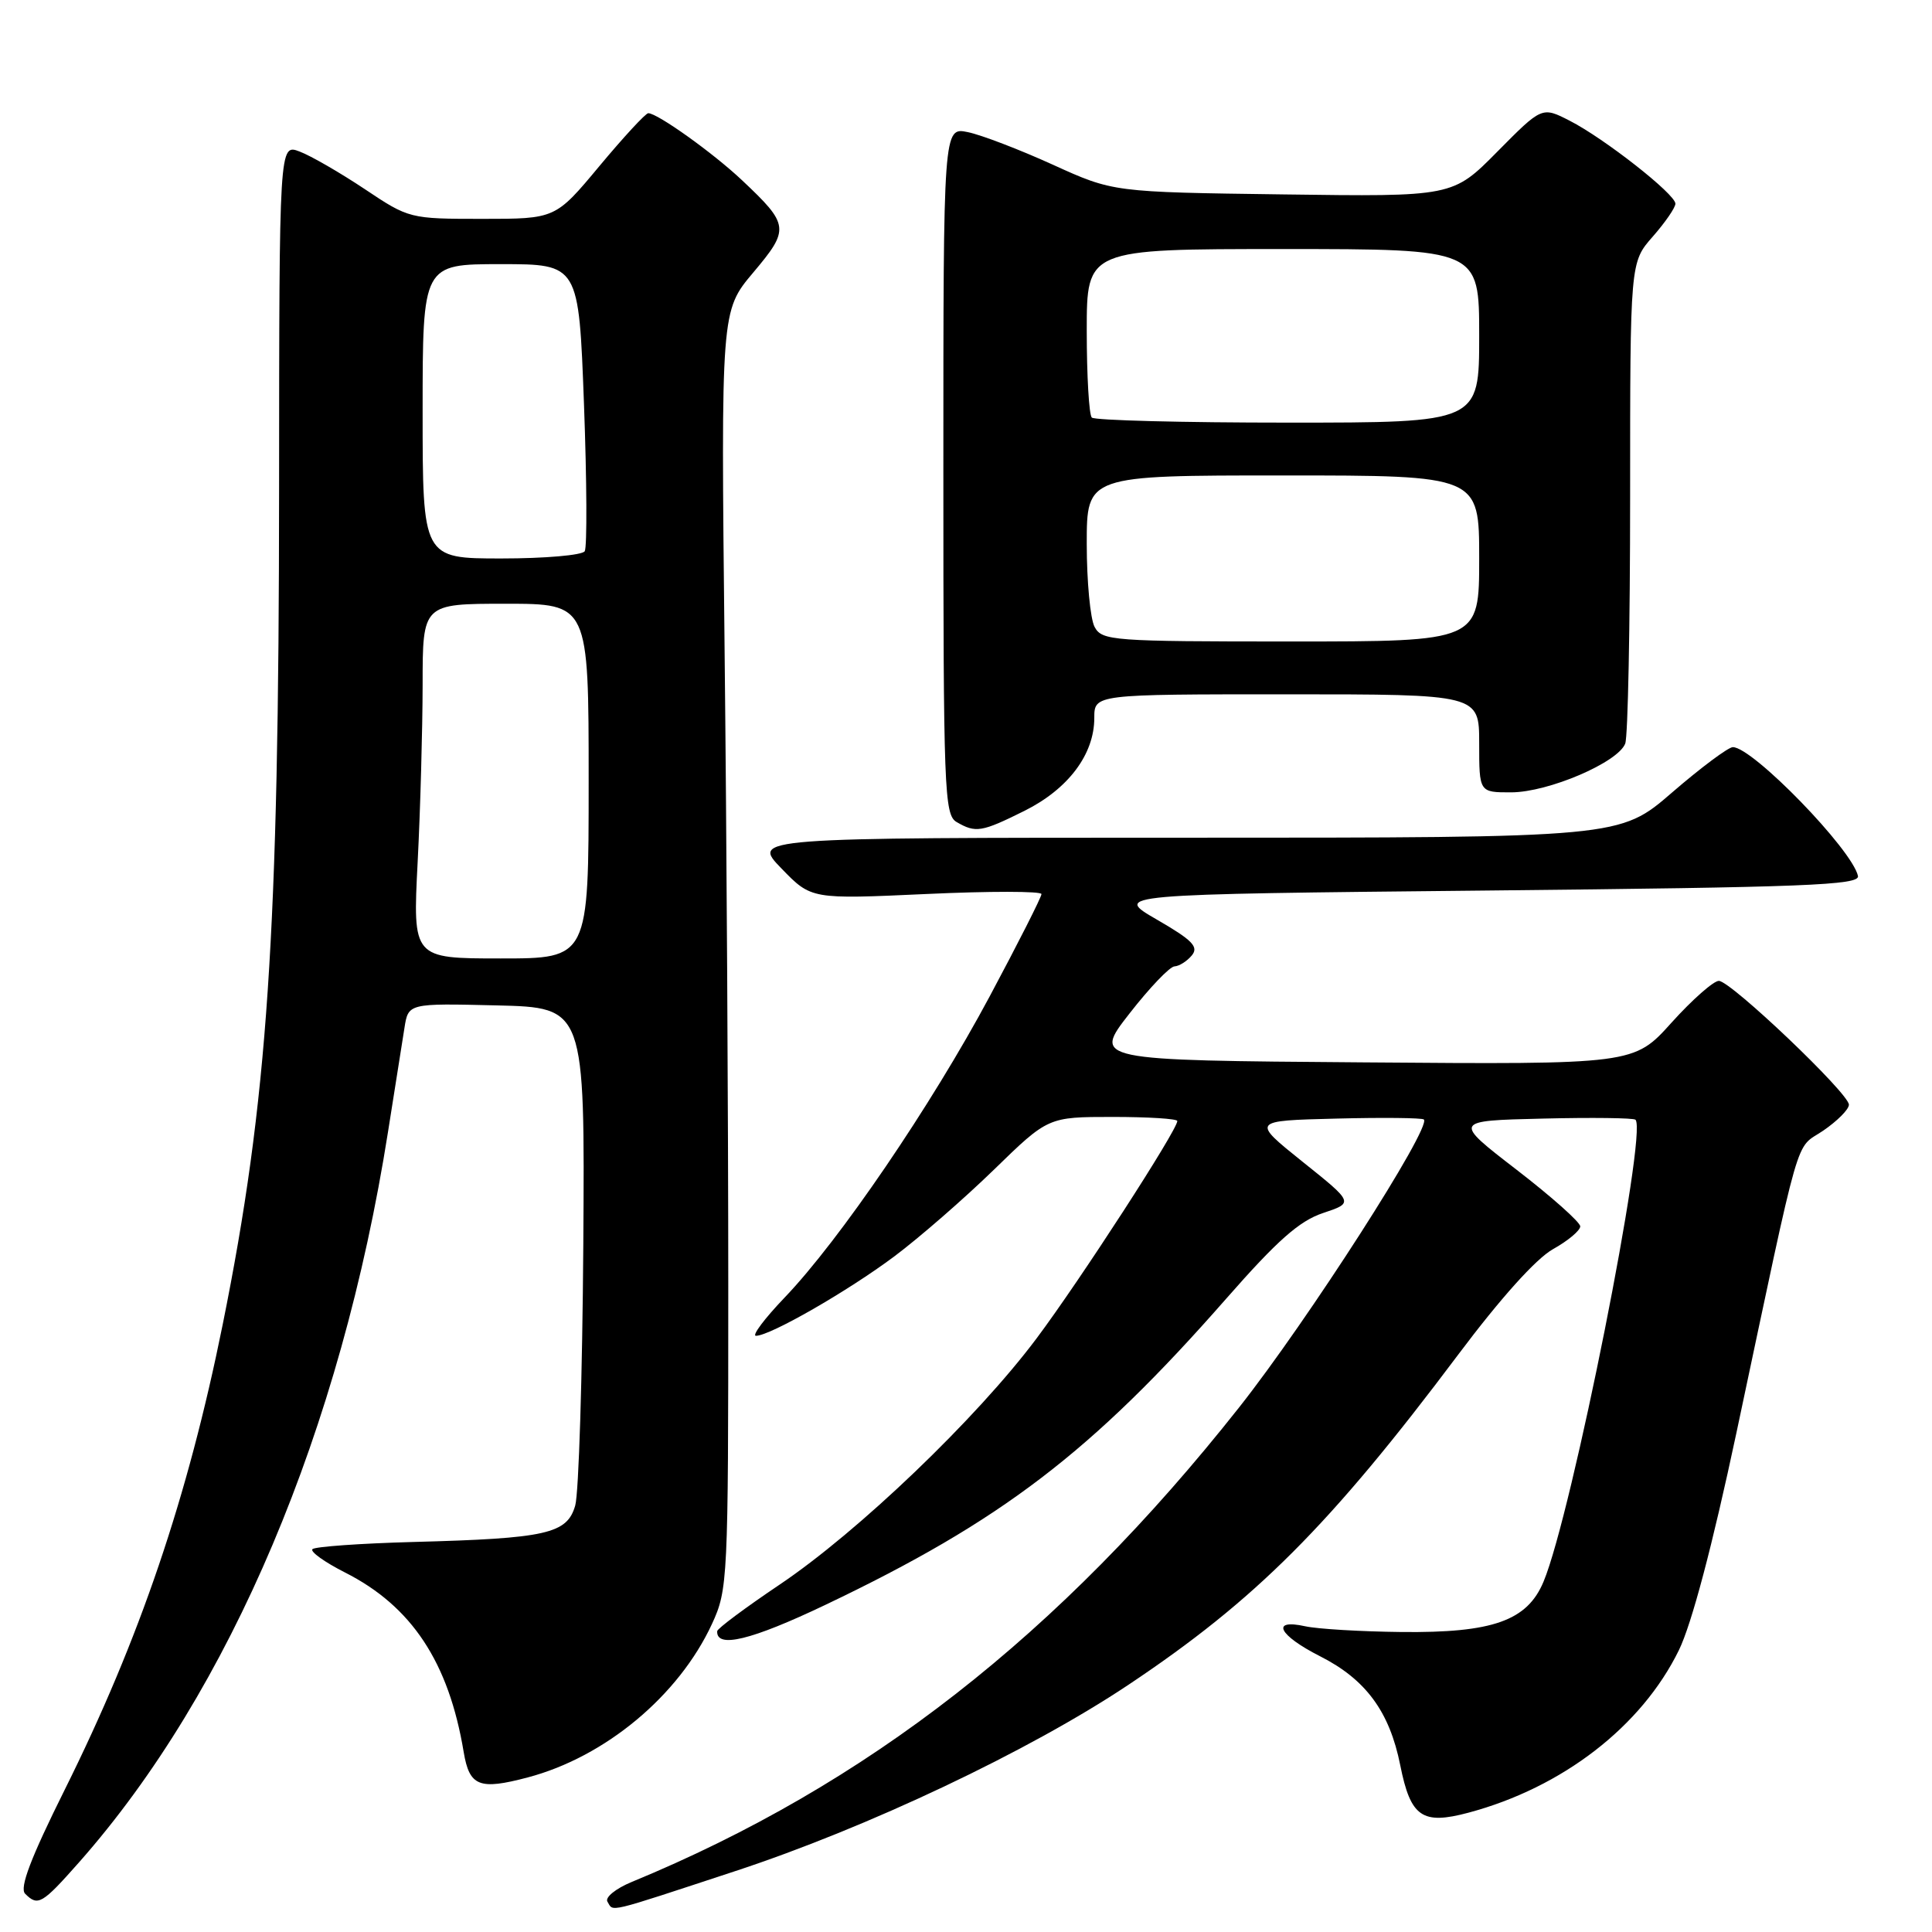 <?xml version="1.0" encoding="UTF-8" standalone="no"?>
<!DOCTYPE svg PUBLIC "-//W3C//DTD SVG 1.1//EN" "http://www.w3.org/Graphics/SVG/1.1/DTD/svg11.dtd" >
<svg xmlns="http://www.w3.org/2000/svg" xmlns:xlink="http://www.w3.org/1999/xlink" version="1.1" viewBox="0 0 256 256">
 <g >
 <path fill="currentColor"
d=" M 97.37 247.95 C 114.93 242.18 136.37 232.02 149.50 223.26 C 166.38 212.00 176.24 202.13 193.20 179.52 C 198.81 172.04 203.53 166.78 205.78 165.52 C 207.77 164.41 209.39 163.05 209.39 162.50 C 209.39 161.95 205.59 158.57 200.96 155.00 C 192.53 148.50 192.53 148.50 204.40 148.22 C 210.93 148.06 216.46 148.13 216.71 148.37 C 218.34 150.01 208.28 200.61 204.53 209.57 C 202.37 214.76 197.80 216.38 185.70 216.25 C 180.31 216.19 174.58 215.85 172.95 215.49 C 168.32 214.47 169.40 216.66 174.91 219.46 C 180.98 222.53 184.12 226.80 185.54 233.90 C 186.91 240.77 188.44 241.83 194.58 240.19 C 207.04 236.86 217.52 228.76 222.46 218.66 C 224.15 215.21 226.90 204.83 230.08 189.88 C 238.83 148.67 237.76 152.42 241.58 149.82 C 243.45 148.54 244.99 147.00 244.99 146.38 C 245.00 144.89 229.37 130.01 227.76 129.97 C 227.07 129.96 224.25 132.44 221.50 135.49 C 216.50 141.05 216.50 141.05 180.66 140.77 C 144.82 140.50 144.82 140.50 149.66 134.30 C 152.32 130.88 155.01 128.07 155.63 128.05 C 156.25 128.02 157.28 127.37 157.92 126.60 C 158.87 125.46 158.00 124.57 153.29 121.85 C 147.50 118.50 147.50 118.50 197.00 118.00 C 239.27 117.57 246.45 117.29 246.19 116.07 C 245.43 112.57 232.24 99.00 229.61 99.00 C 229.00 99.01 225.38 101.71 221.57 105.00 C 214.64 111.00 214.64 111.00 157.12 111.00 C 99.59 111.00 99.59 111.00 103.55 115.08 C 107.50 119.16 107.50 119.16 122.75 118.46 C 131.14 118.07 138.00 118.08 138.00 118.47 C 138.00 118.87 134.91 124.97 131.13 132.04 C 123.40 146.49 111.24 164.35 103.96 171.94 C 101.30 174.72 99.59 177.00 100.17 177.00 C 102.04 177.00 112.33 171.09 118.50 166.48 C 121.80 164.01 127.74 158.84 131.69 155.00 C 138.88 148.00 138.88 148.00 147.44 148.00 C 152.15 148.00 156.00 148.24 156.00 148.54 C 156.00 149.74 143.08 169.70 137.34 177.36 C 129.40 187.96 113.69 203.00 103.26 210.00 C 98.76 213.03 95.05 215.79 95.03 216.14 C 94.91 218.46 99.53 217.34 109.33 212.67 C 132.69 201.54 144.63 192.43 162.48 172.08 C 169.26 164.35 172.18 161.77 175.32 160.73 C 179.39 159.37 179.39 159.37 172.60 153.94 C 165.82 148.50 165.82 148.50 177.04 148.22 C 183.21 148.06 188.45 148.12 188.67 148.34 C 189.71 149.38 173.26 175.01 164.18 186.50 C 140.38 216.61 114.89 236.51 83.68 249.38 C 81.58 250.25 80.14 251.42 80.49 251.98 C 81.33 253.34 80.04 253.65 97.37 247.95 Z  M 10.49 246.75 C 30.52 224.08 45.19 189.42 51.41 150.00 C 52.32 144.22 53.30 138.02 53.59 136.22 C 54.10 132.94 54.10 132.94 65.80 133.22 C 77.50 133.50 77.50 133.50 77.29 165.00 C 77.17 182.32 76.69 197.85 76.22 199.49 C 75.14 203.24 72.45 203.85 54.75 204.32 C 47.74 204.51 41.73 204.94 41.40 205.27 C 41.07 205.60 43.01 206.99 45.71 208.36 C 54.55 212.83 59.46 220.25 61.44 232.15 C 62.20 236.70 63.50 237.22 69.92 235.52 C 80.19 232.81 89.94 224.69 94.34 215.18 C 96.44 210.63 96.50 209.38 96.50 170.50 C 96.50 148.50 96.28 110.40 96.01 85.84 C 95.53 41.19 95.53 41.19 99.81 36.11 C 104.66 30.35 104.60 29.80 98.33 23.89 C 94.52 20.29 87.12 15.00 85.90 15.00 C 85.55 15.00 82.64 18.15 79.43 22.00 C 73.60 29.00 73.60 29.00 63.91 29.00 C 54.30 29.00 54.18 28.97 48.32 25.05 C 45.06 22.88 41.19 20.64 39.70 20.08 C 37.00 19.05 37.00 19.05 36.98 64.77 C 36.96 123.90 35.48 145.90 29.51 175.50 C 24.88 198.42 18.52 217.16 8.56 237.18 C 4.07 246.20 2.56 250.16 3.33 250.93 C 5.03 252.63 5.57 252.31 10.49 246.75 Z  M 135.77 107.43 C 141.55 104.54 145.00 99.96 145.00 95.13 C 145.00 92.00 145.00 92.00 170.50 92.00 C 196.00 92.00 196.00 92.00 196.00 98.50 C 196.00 105.00 196.00 105.00 200.25 104.99 C 205.16 104.98 214.39 101.03 215.35 98.53 C 215.71 97.60 216.00 82.87 216.00 65.80 C 216.00 34.76 216.00 34.76 219.00 31.35 C 220.65 29.47 222.00 27.51 222.00 26.99 C 222.00 25.73 212.57 18.33 207.98 15.99 C 204.32 14.12 204.32 14.12 198.41 20.09 C 192.50 26.07 192.50 26.07 170.00 25.76 C 147.50 25.46 147.50 25.46 139.50 21.82 C 135.10 19.82 130.04 17.88 128.25 17.51 C 125.00 16.84 125.00 16.84 125.00 62.37 C 125.00 104.68 125.12 107.97 126.75 108.92 C 129.29 110.40 130.06 110.27 135.77 107.43 Z  M 55.34 114.25 C 55.70 107.24 55.99 96.66 56.00 90.75 C 56.00 80.00 56.00 80.00 67.00 80.00 C 78.00 80.00 78.00 80.00 78.00 103.50 C 78.00 127.00 78.00 127.00 66.35 127.00 C 54.69 127.00 54.69 127.00 55.34 114.25 Z  M 56.00 54.50 C 56.00 35.00 56.00 35.00 66.35 35.00 C 76.69 35.00 76.69 35.00 77.38 53.54 C 77.76 63.73 77.80 72.51 77.48 73.04 C 77.15 73.57 72.18 74.00 66.44 74.00 C 56.00 74.00 56.00 74.00 56.00 54.50 Z  M 145.04 83.07 C 144.47 82.00 144.00 77.05 144.00 72.07 C 144.00 63.00 144.00 63.00 170.00 63.00 C 196.00 63.00 196.00 63.00 196.00 74.00 C 196.00 85.00 196.00 85.00 171.04 85.00 C 147.38 85.00 146.02 84.90 145.04 83.07 Z  M 144.67 55.33 C 144.30 54.97 144.00 49.79 144.00 43.83 C 144.00 33.00 144.00 33.00 170.00 33.00 C 196.00 33.00 196.00 33.00 196.00 44.50 C 196.00 56.00 196.00 56.00 170.67 56.00 C 156.73 56.00 145.03 55.70 144.67 55.33 Z "/>
</g>
</svg>